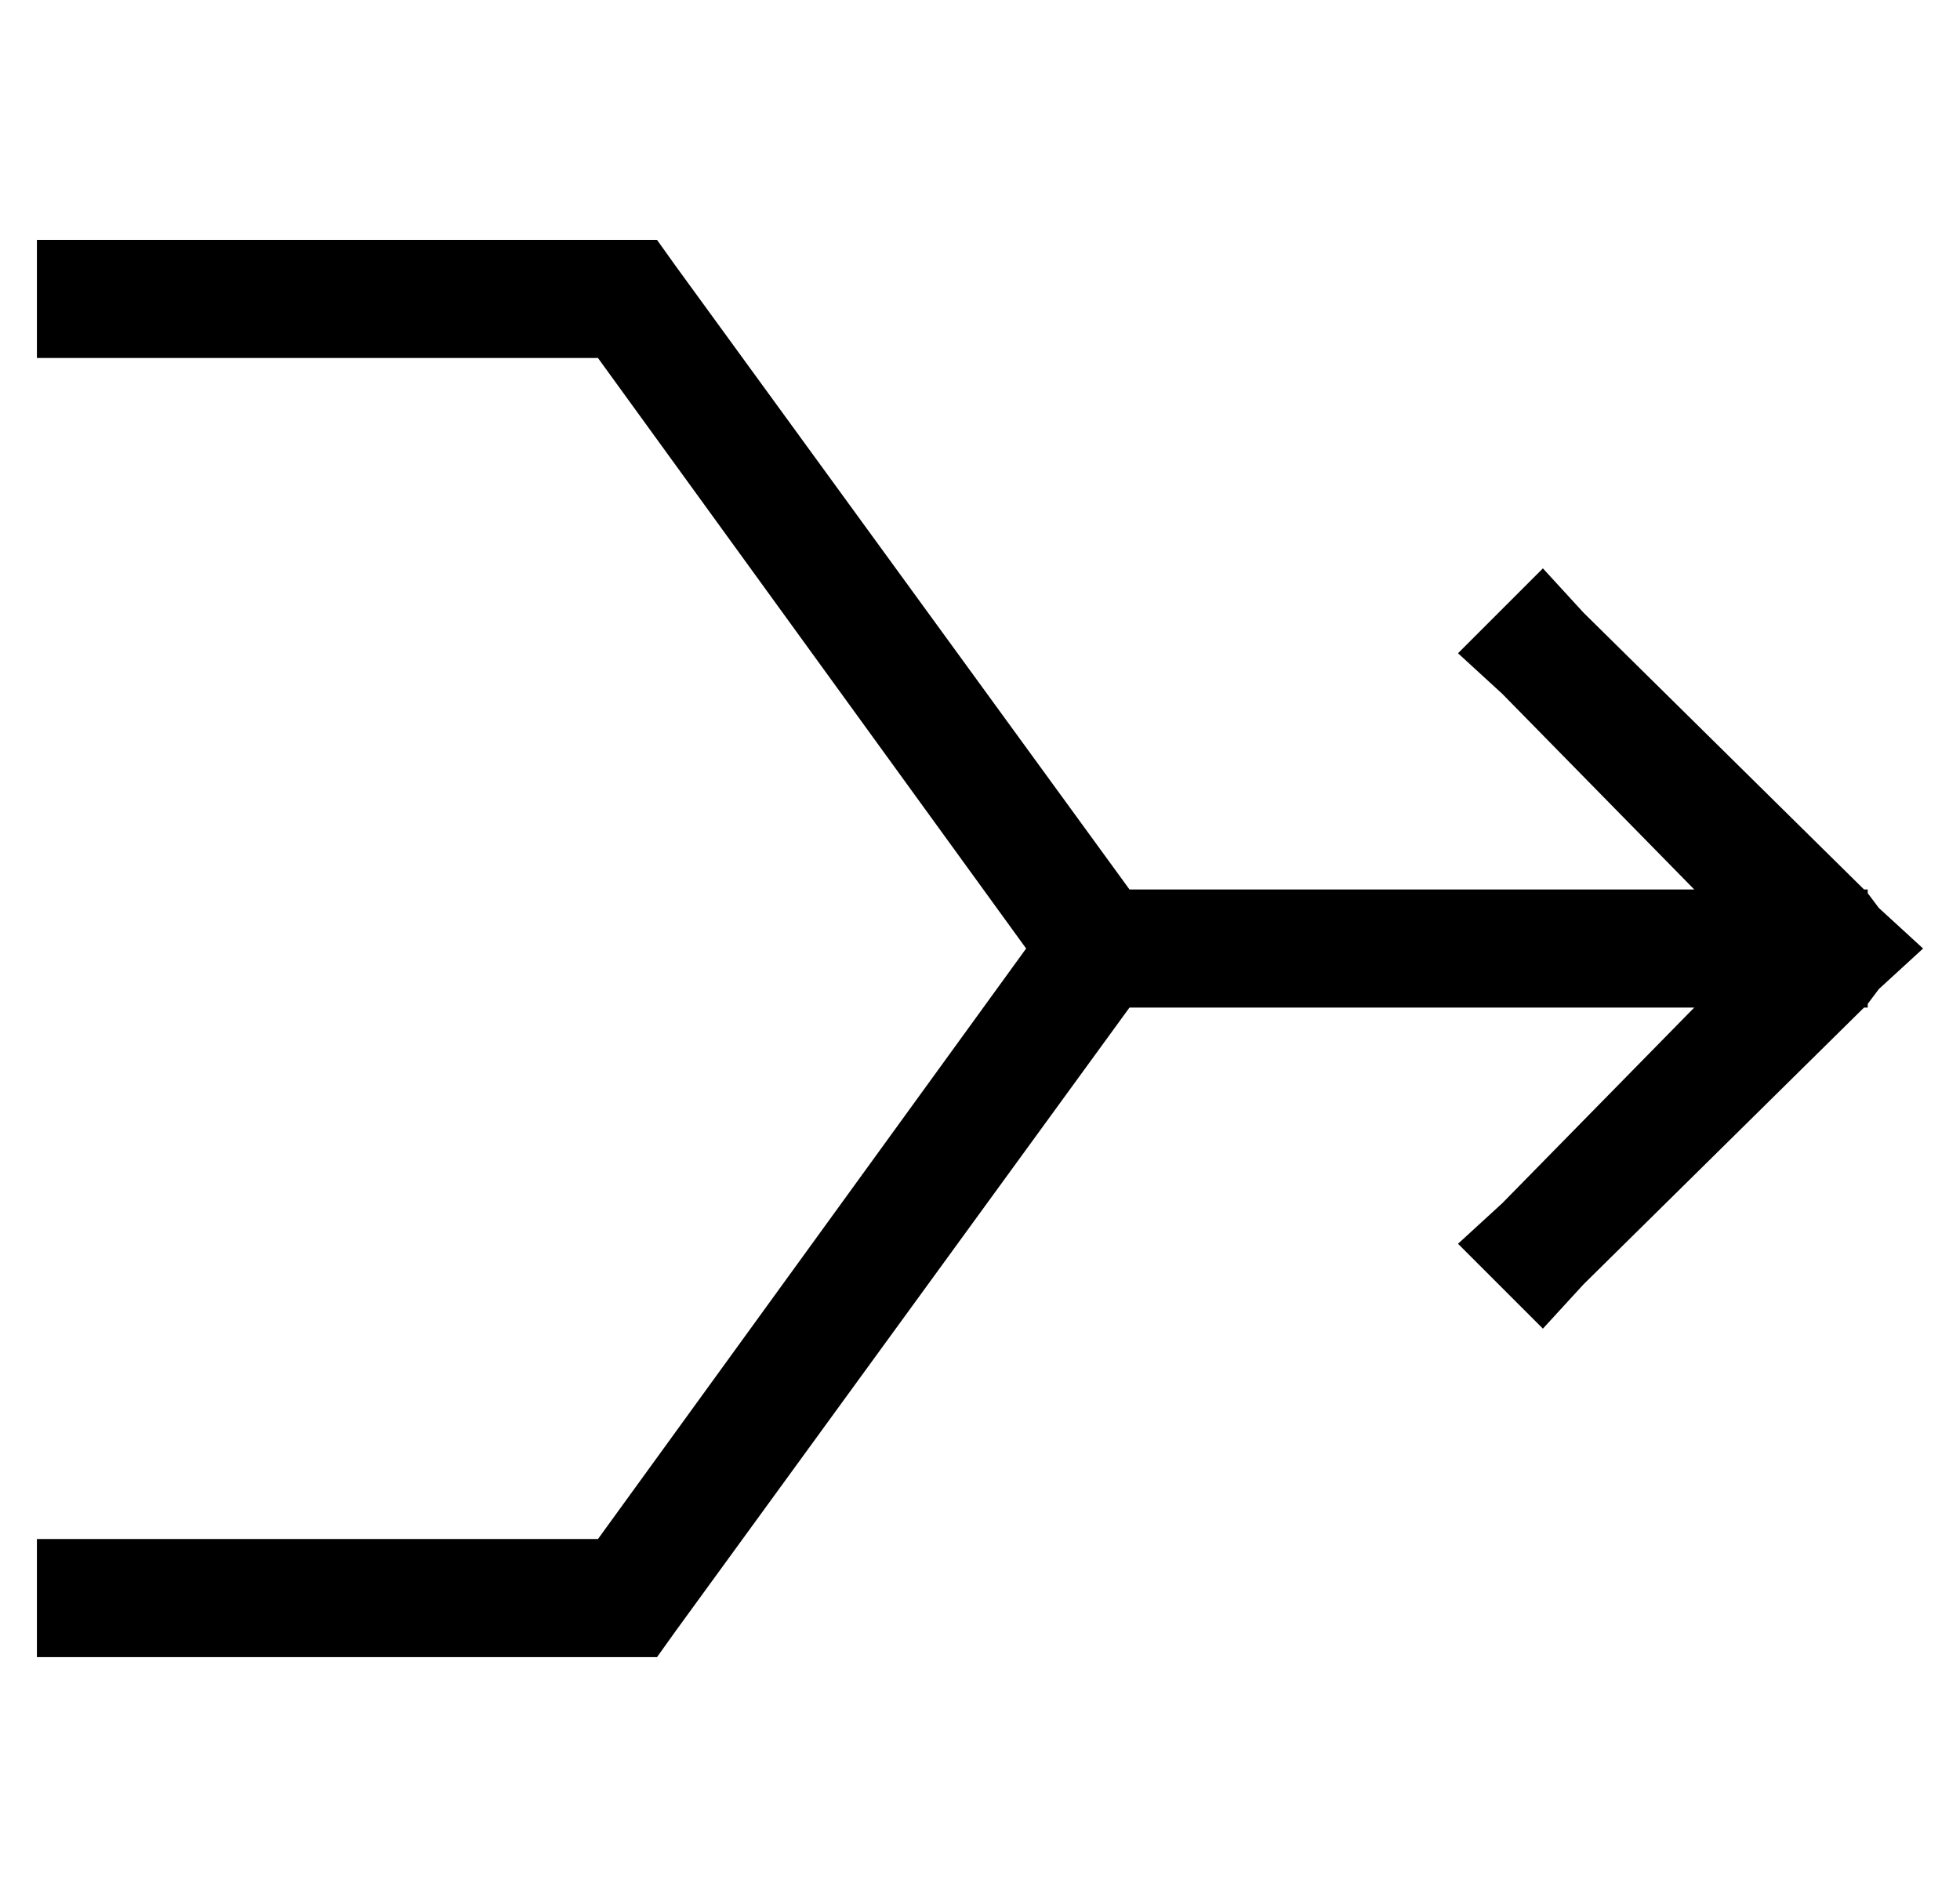<?xml version="1.0" standalone="no"?>
<!DOCTYPE svg PUBLIC "-//W3C//DTD SVG 1.1//EN" "http://www.w3.org/Graphics/SVG/1.1/DTD/svg11.dtd" >
<svg xmlns="http://www.w3.org/2000/svg" xmlns:xlink="http://www.w3.org/1999/xlink" version="1.1" viewBox="-10 -40 531 512">
   <path fill="currentColor"
d="M0 25h16h-16h168l5 7v0l123 169v0h153v0l-52 -53v0l-12 -11v0l23 -23v0l11 12v0l76 75v0h1v0v1v0l3 4v0l12 11v0l-12 11v0l-3 4v0v1v0h-1v0l-76 75v0l-11 12v0l-23 -23v0l12 -11v0l52 -53v0h-153v0l-123 169v0l-5 7v0h-8h-160v-32v0h16h136l116 -160v0l-116 -160v0h-56
h-96v-32v0z" />
</svg>
